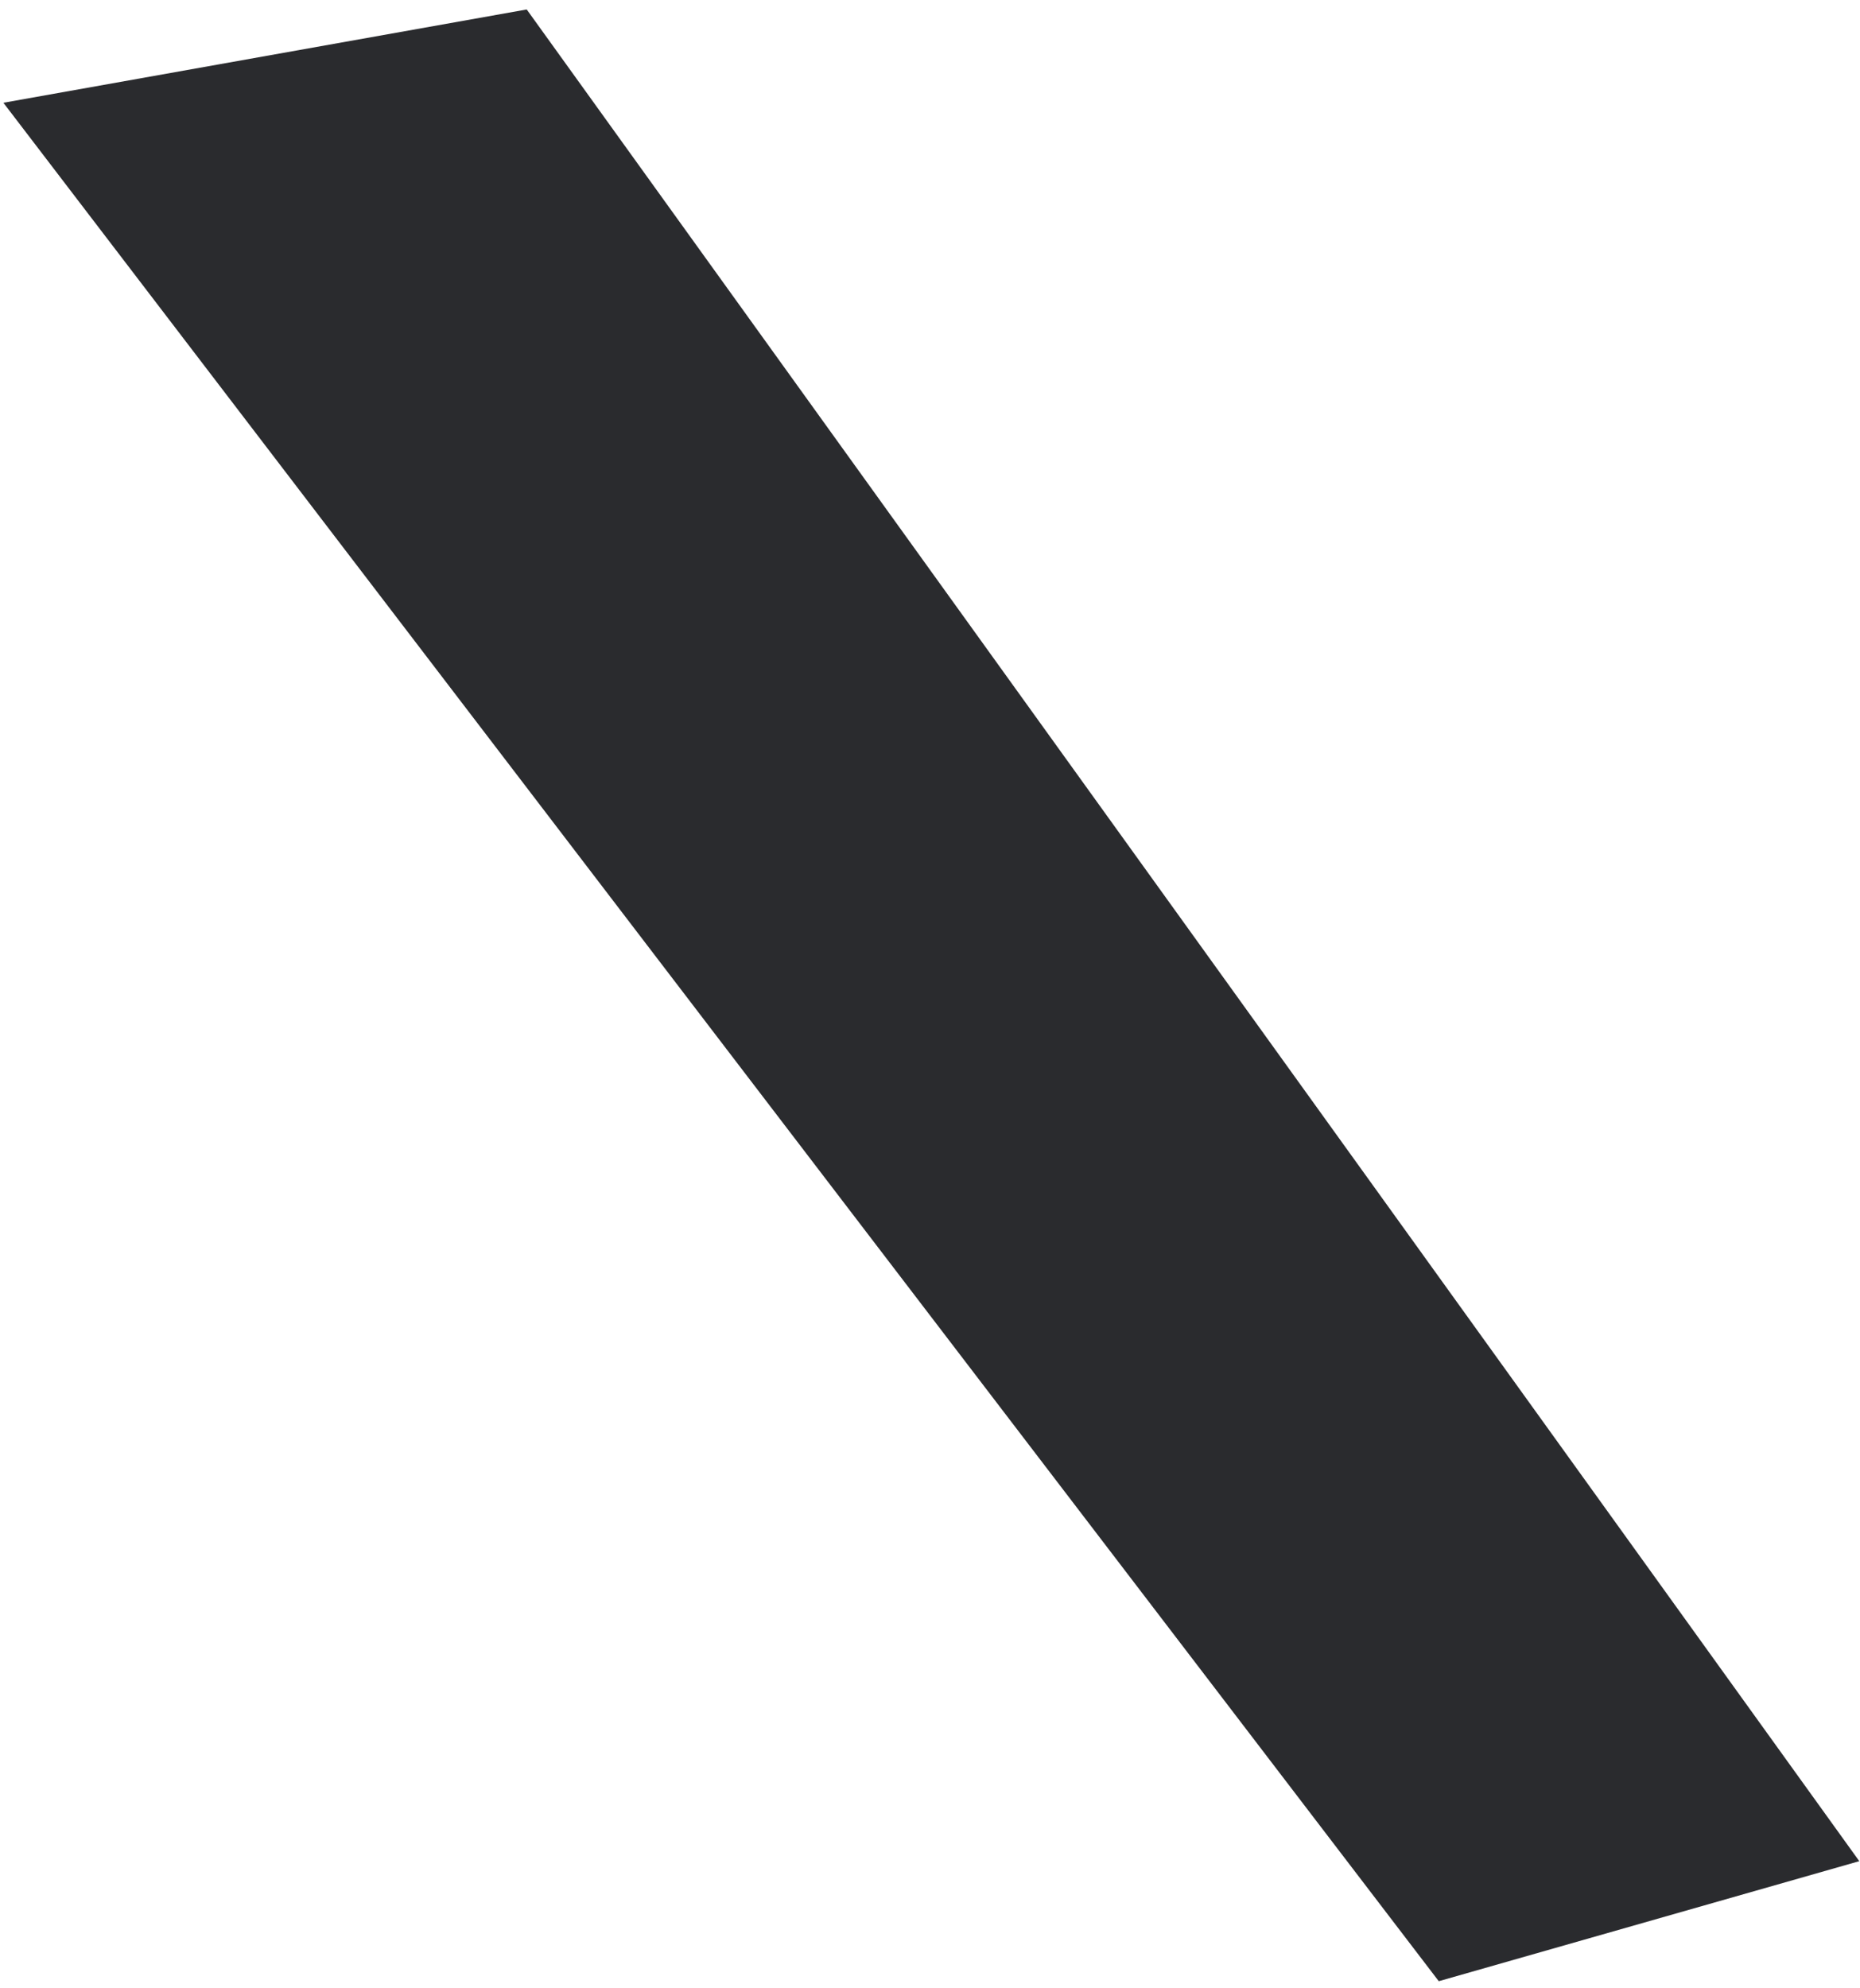 <?xml version="1.0" encoding="UTF-8"?>
<svg width="190px" height="203px" viewBox="0 0 190 203" version="1.1" xmlns="http://www.w3.org/2000/svg" xmlns:xlink="http://www.w3.org/1999/xlink">
    <!-- Generator: Sketch 41 (35326) - http://www.bohemiancoding.com/sketch -->
    <title>5</title>
    <desc>Created with Sketch.</desc>
    <defs></defs>
    <g id="Page-1" stroke="none" stroke-width="1" fill="none" fill-rule="evenodd">
        <g id="Artboard-5-Copy-12" transform="translate(-159, -19)" fill="#2A2B2E">
            <polygon id="5" points="212.805 19.967 348.927 209.045 305.971 221.302 159.346 29.493"></polygon>
        </g>
    </g>
</svg>